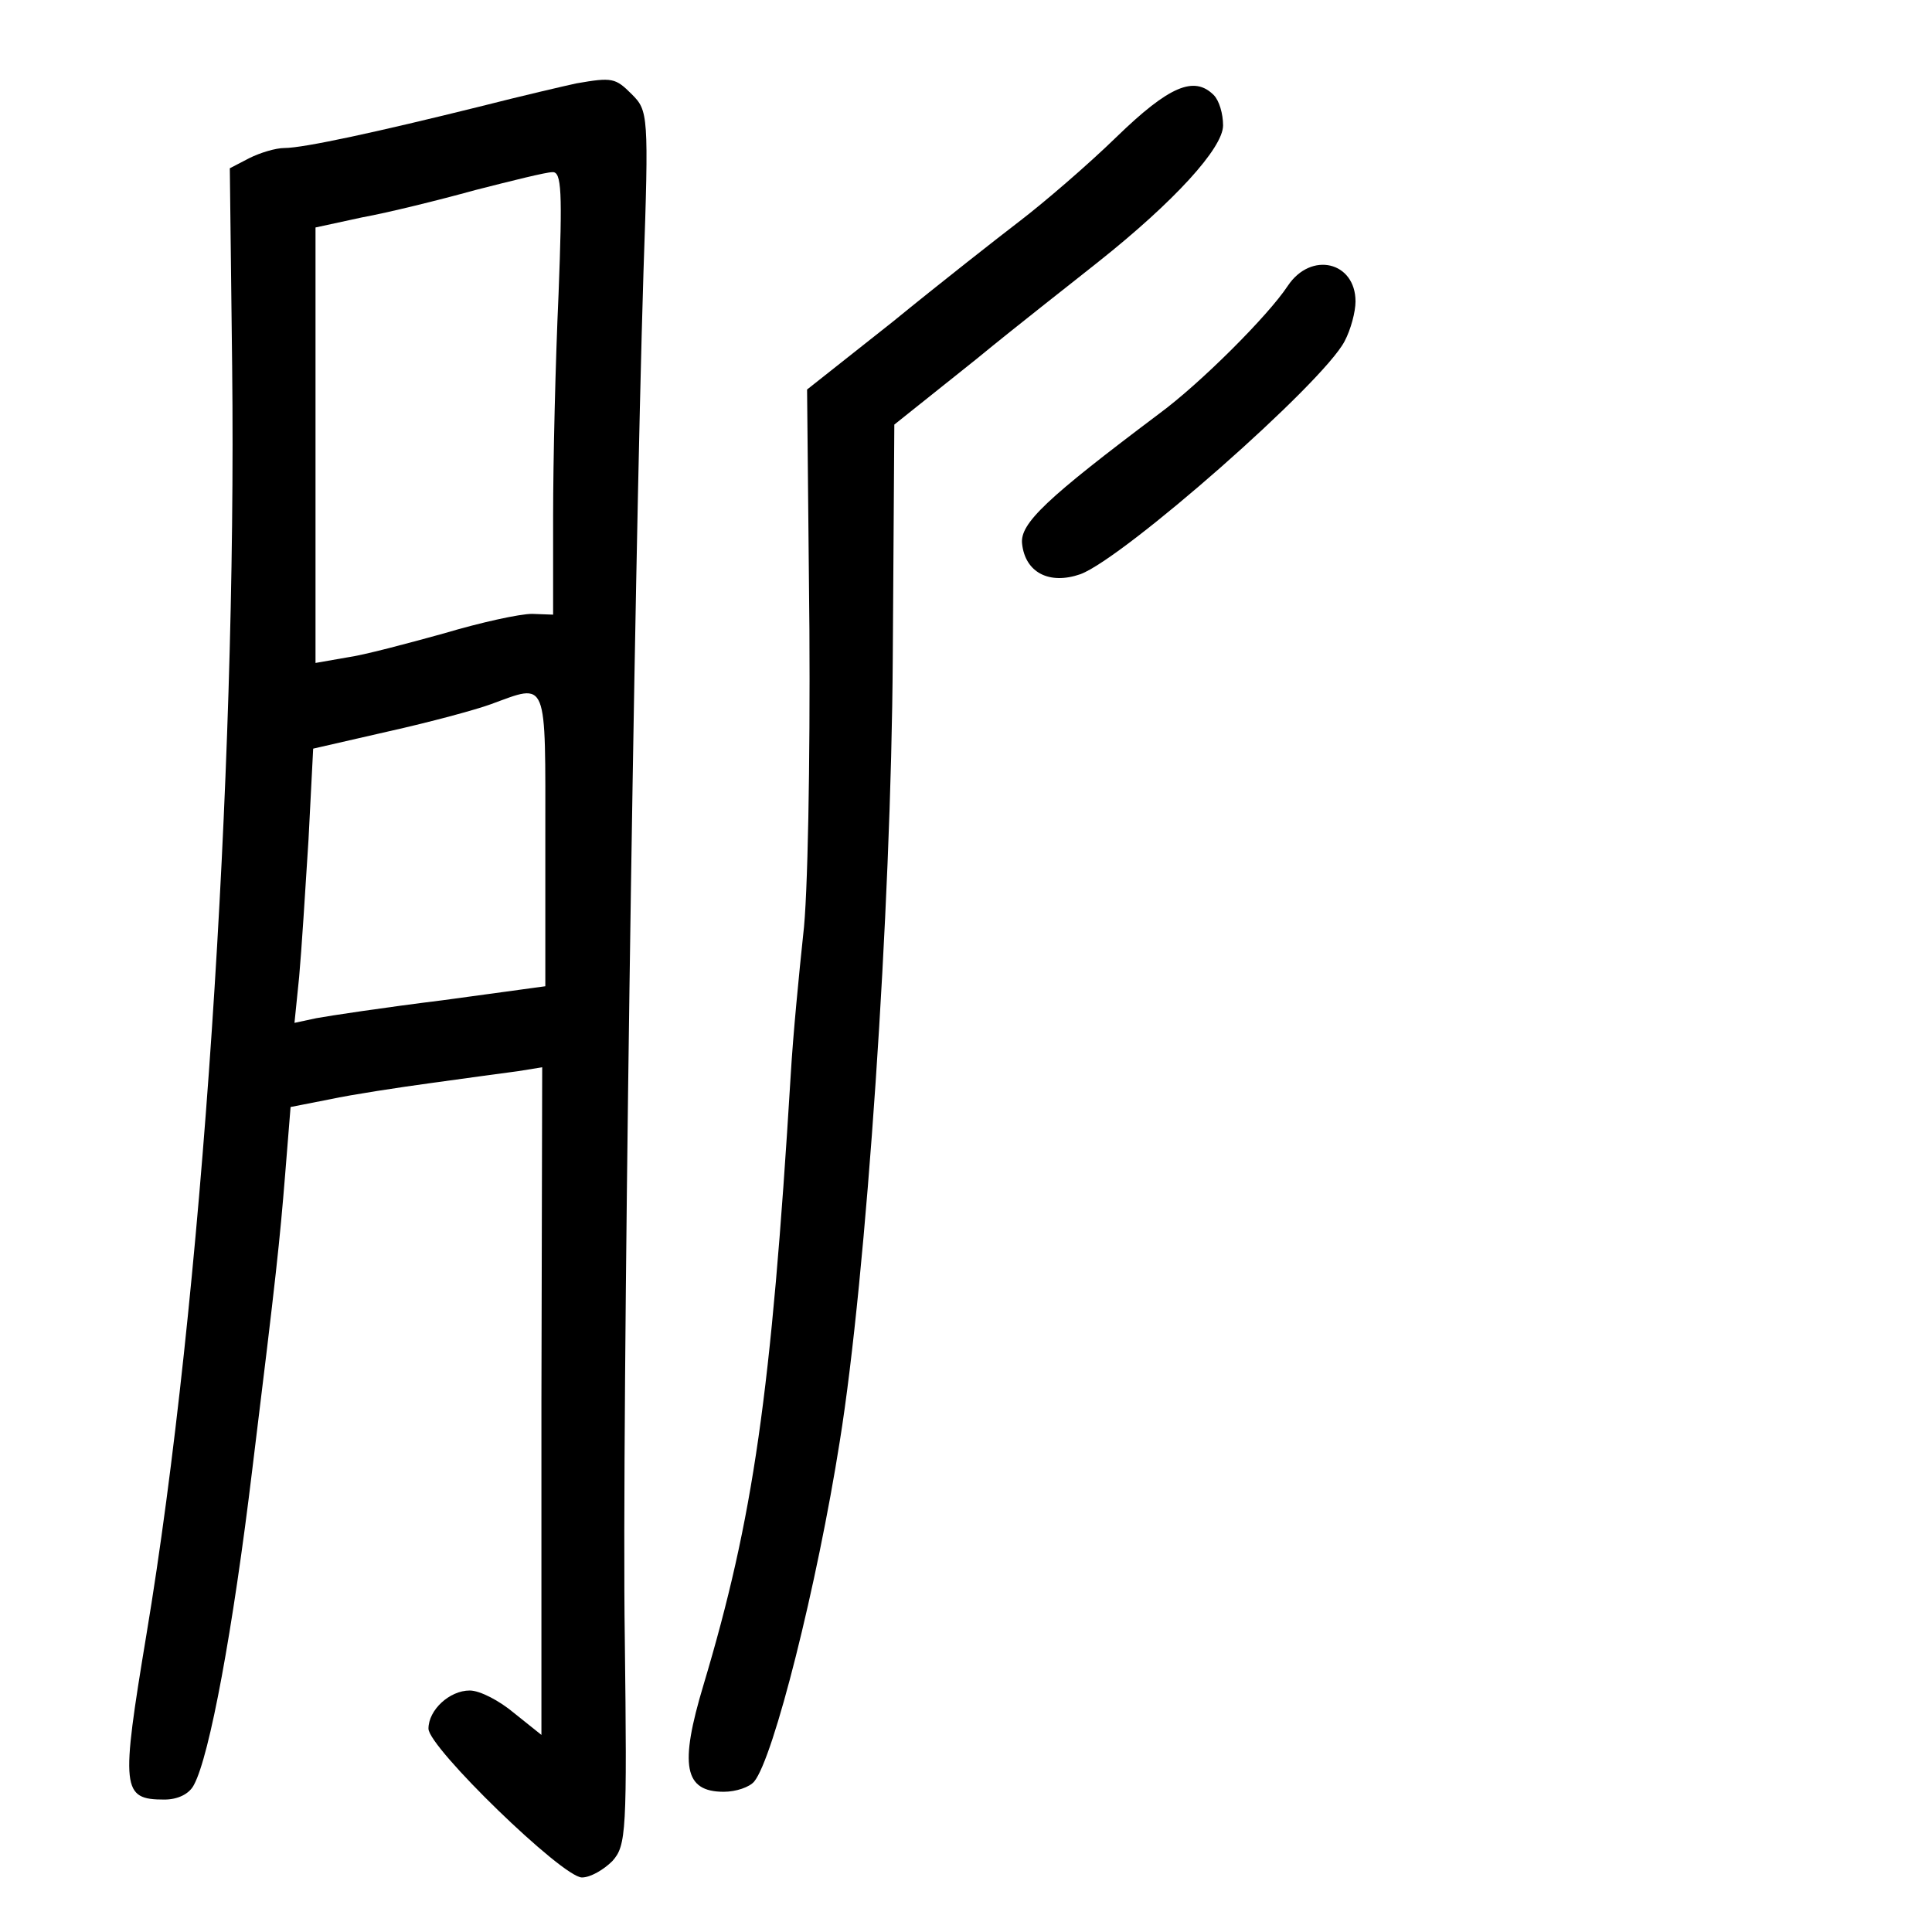 <?xml version="1.0" standalone="no"?>
<!DOCTYPE svg PUBLIC "-//W3C//DTD SVG 20010904//EN"
 "http://www.w3.org/TR/2001/REC-SVG-20010904/DTD/svg10.dtd">
<svg version="1.0" xmlns="http://www.w3.org/2000/svg"
 width="248pt" height="248pt" viewBox="0 0 248 248"
 preserveAspectRatio="xMidYMid meet">
<g transform="translate(0,248) scale(0.1,-0.1)"
fill="#000000" stroke="none">
<path d="M740 2373 c-14 -3 -70 -16 -125 -30 -129 -32 -225 -53 -250 -53 -11
0 -31 -6 -45 -13 l-25 -13 3 -254 c6 -529 -39 -1202 -110 -1628 -33 -199 -32
-212 23 -212 17 0 32 7 38 19 20 37 50 198 75 406 31 252 35 291 42 377 l7 87
51 10 c28 6 87 15 131 21 44 6 94 13 110 15 l31 5 -1 -429 0 -428 -35 28 c-19
16 -44 29 -57 29 -26 0 -53 -25 -53 -49 0 -24 172 -191 197 -191 11 0 28 10
39 21 18 20 19 37 16 288 -4 266 12 1365 24 1752 7 202 6 207 -15 228 -21 21
-25 22 -71 14z m-23 -270 c-4 -87 -7 -215 -7 -285 l0 -127 -27 1 c-16 0 -66
-11 -113 -25 -47 -13 -103 -28 -125 -31 l-40 -7 0 280 0 279 60 13 c33 6 98
22 145 35 47 12 91 23 99 23 12 1 13 -25 8 -156z m-17 -701 l0 -188 -132 -18
c-73 -9 -146 -20 -162 -23 l-28 -6 6 59 c3 33 8 112 12 176 l6 117 96 22 c54
12 113 28 132 35 74 27 70 36 70 -174z"/>
<path d="M1433 2304 c-37 -36 -93 -84 -123 -107 -30 -23 -104 -81 -164 -130
l-110 -87 3 -308 c1 -169 -2 -345 -8 -392 -5 -47 -13 -128 -16 -180 -25 -410
-48 -569 -112 -783 -31 -103 -25 -137 26 -137 16 0 33 6 39 13 25 30 81 253
110 437 34 211 66 683 68 1005 l2 300 104 83 c56 46 128 102 158 126 97 77
160 146 160 175 0 15 -5 32 -12 39 -25 25 -57 12 -125 -54z"/>
<path d="M1653 2113 c-25 -38 -112 -125 -165 -164 -145 -109 -179 -141 -176
-167 4 -37 35 -53 75 -39 56 21 311 245 339 299 8 15 14 38 14 51 0 51 -57 65
-87 20z"/>
</g>
</svg>
